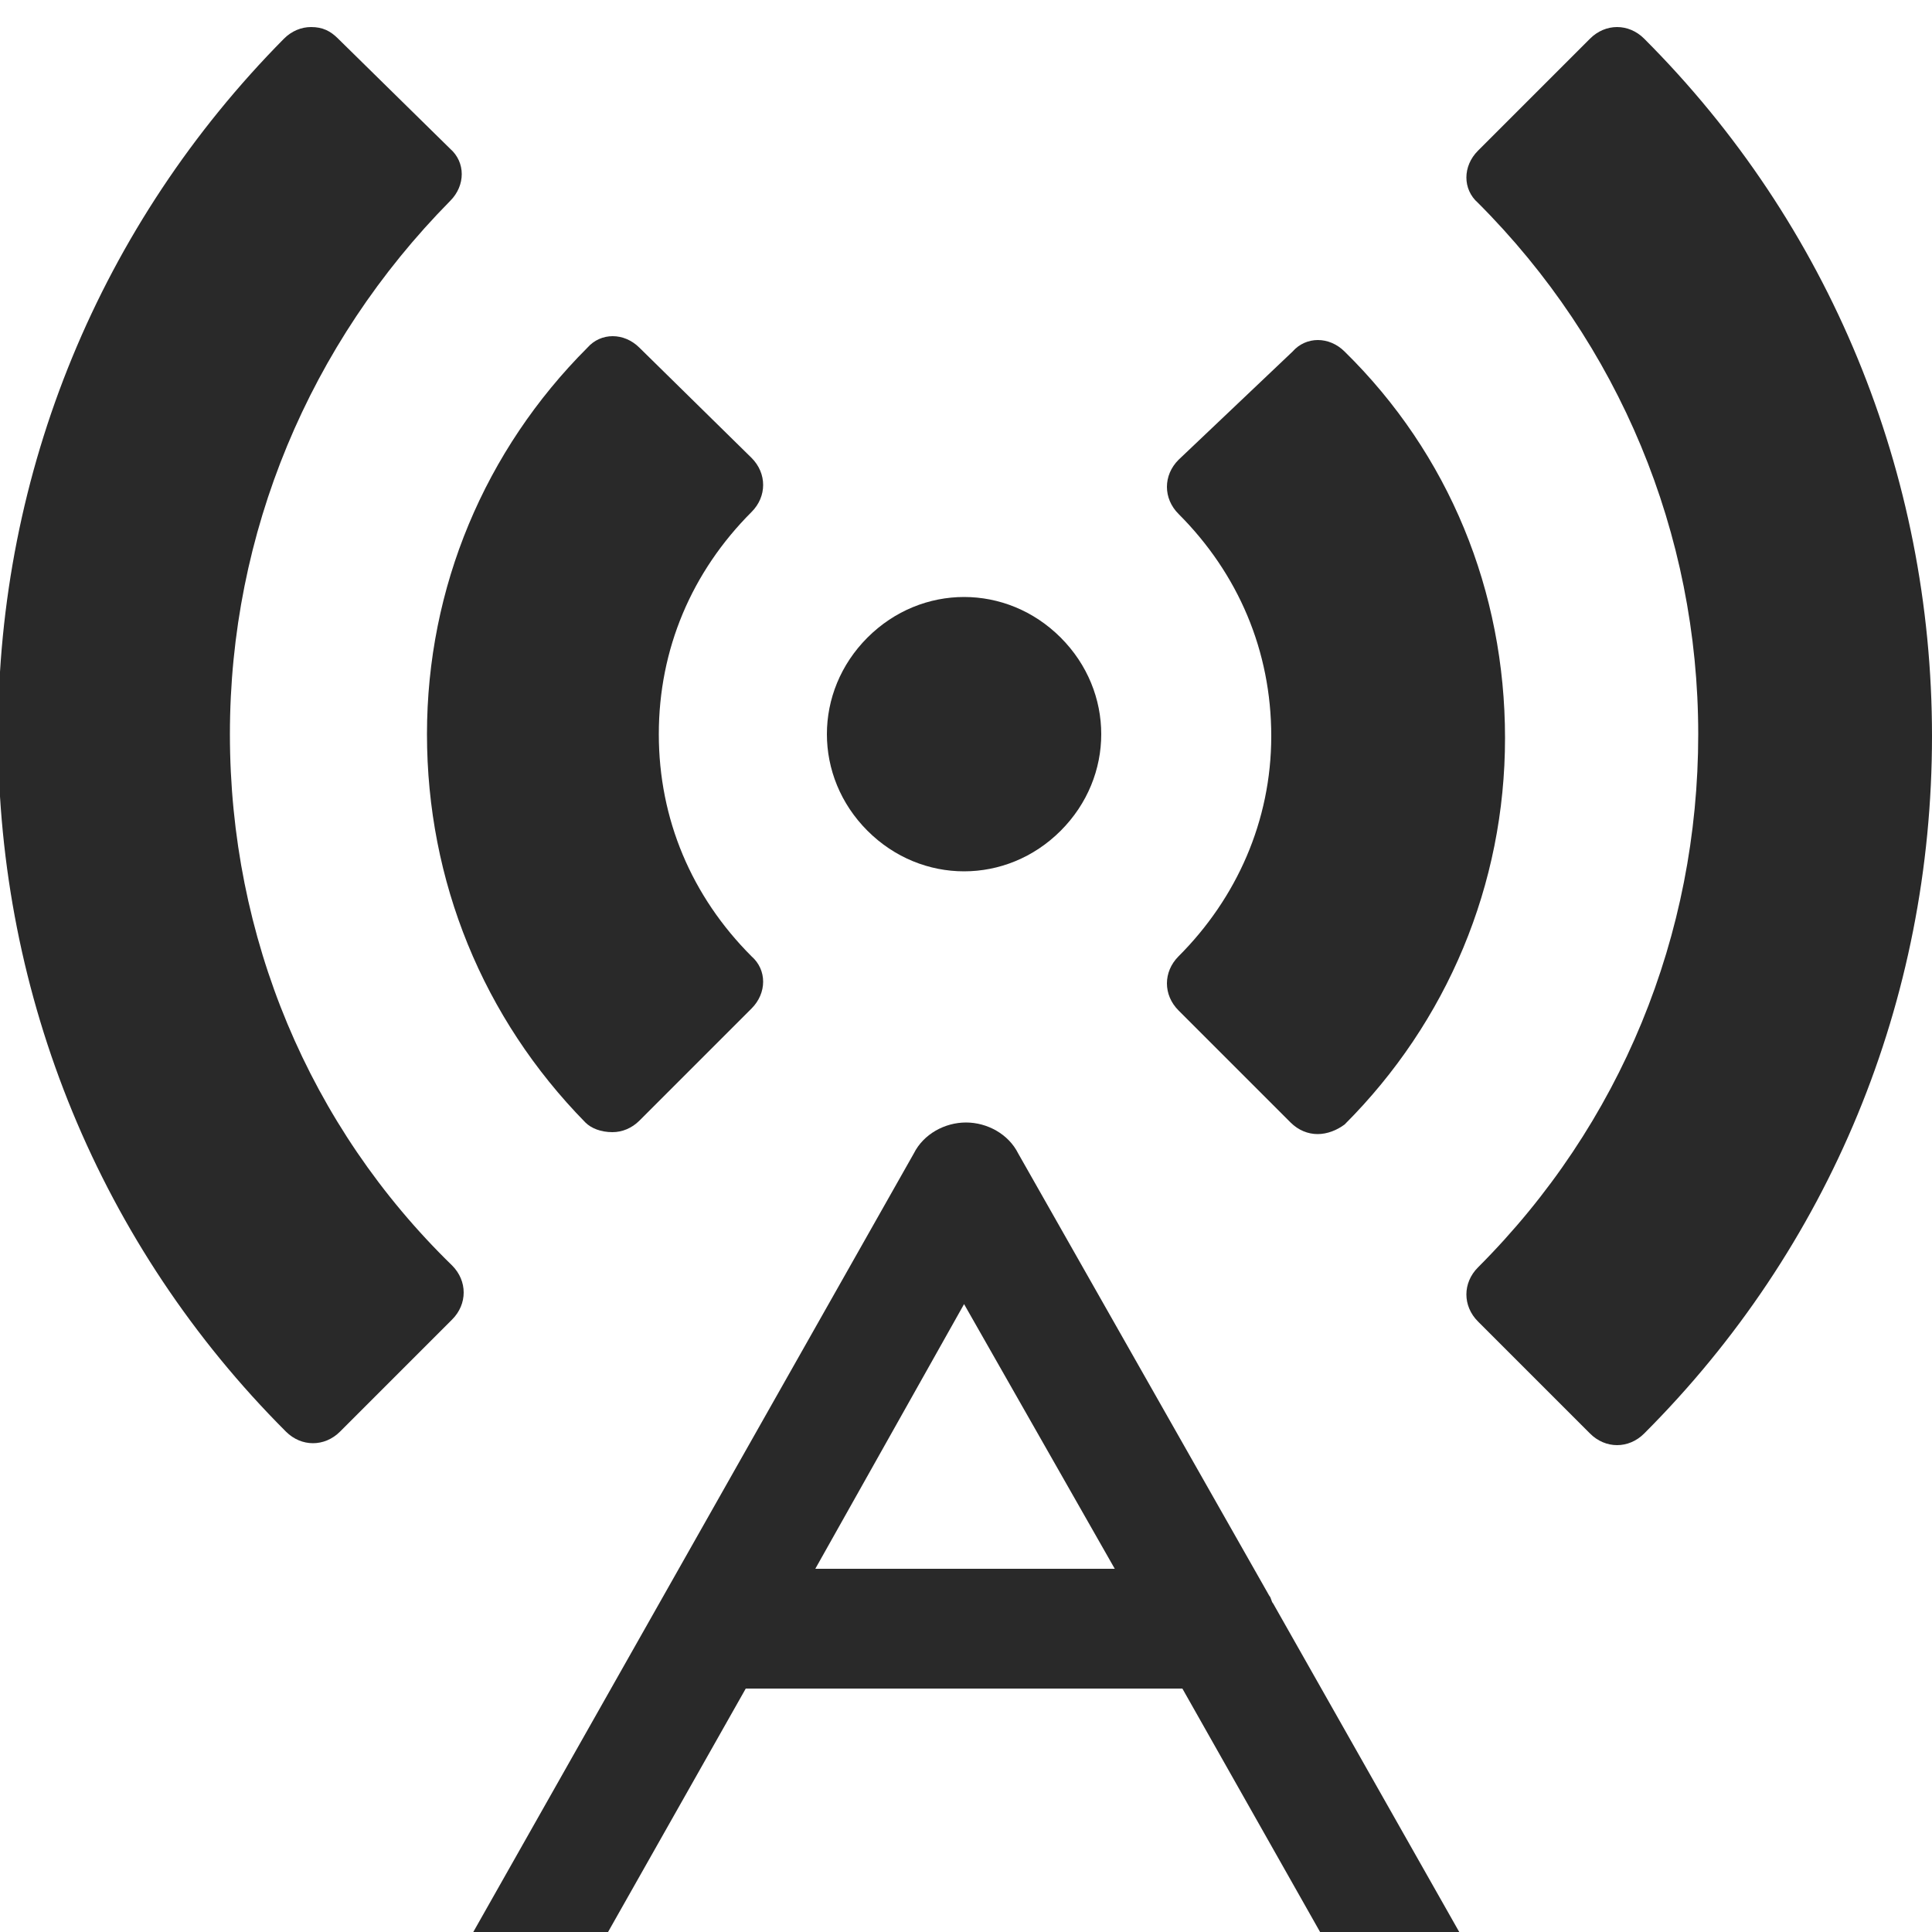 <?xml version="1.0" encoding="utf-8"?> <svg xmlns="http://www.w3.org/2000/svg" viewBox="0 0 100 100"><style type="text/css"> .st0{fill:#292929;} </style><path class="st0" d="M54.9 43c2.8-2.8 2.8-7.2 0-10 -2.8-2.8-7.2-2.8-10 0 -2.8 2.8-2.8 7.2 0 10S52.1 45.8 54.9 43z"/><path class="st0" d="M65.9 83c-0.1-0.1-0.1-0.3-0.2-0.4l-13-22.9c-0.5-1-1.6-1.6-2.7-1.6s-2.2 0.6-2.7 1.6l-36.1 63.8c-0.9 1.5-0.3 3.4 1.2 4.3 1.5 0.8 3.4 0.3 4.3-1.2l7.4-13h52 0l7.4 13c0.6 1 1.6 1.6 2.7 1.6 0.5 0 1.1-0.1 1.5-0.4 1.5-0.9 2-2.8 1.2-4.2L65.9 83zM49.9 67.5l7.8 13.7H42.2L49.9 67.5zM27.4 107.2l11.2-19.8h22.6l11.2 19.8H27.4z"/><path class="st0" d="M87.9 38c0 10.4-4 20.2-11.4 27.6 -0.4 0.4-0.6 0.9-0.6 1.4 0 0.5 0.2 1 0.6 1.4l5.8 5.8c0.4 0.4 0.9 0.6 1.4 0.6 0.5 0 1-0.2 1.4-0.6 9.6-9.6 14.9-22.4 14.9-36.1 0-13.6-5.3-26.5-14.9-36.1 -0.4-0.4-0.9-0.6-1.4-0.6 -0.5 0-1 0.2-1.4 0.6l-5.8 5.8c-0.8 0.8-0.8 2 0 2.7C83.8 17.8 87.9 27.6 87.9 38z"/><path class="st0" d="M61 52.3l5.8 5.8c0.4 0.4 0.9 0.6 1.4 0.6 0.5 0 1-0.2 1.4-0.5 5.3-5.3 8.3-12.4 8.3-20s-2.9-14.7-8.3-20c-0.8-0.8-2-0.8-2.7 0L61 23.8c-0.4 0.4-0.6 0.9-0.6 1.4 0 0.5 0.2 1 0.6 1.4 3.1 3.1 4.8 7.1 4.8 11.5S64 46.5 61 49.5C60.2 50.3 60.2 51.5 61 52.3z"/><path class="st0" d="M16.2 74.7c0.5 0 1-0.2 1.4-0.6l5.8-5.8c0.4-0.4 0.6-0.9 0.6-1.4 0-0.5-0.2-1-0.6-1.4C16 58.3 11.9 48.5 11.9 38c0-10.4 4.1-20.2 11.4-27.6 0.8-0.8 0.8-2 0-2.7L17.5 2c-0.4-0.4-0.8-0.6-1.4-0.6 -0.5 0-1 0.2-1.4 0.6C5.2 11.6-0.1 24.4-0.1 38s5.3 26.5 14.9 36.1C15.2 74.5 15.7 74.7 16.2 74.7z"/><path class="st0" d="M30.3 58.1c0.3 0.3 0.8 0.5 1.4 0.5 0.5 0 1-0.2 1.4-0.6l5.8-5.8c0.8-0.8 0.8-2 0-2.7 -3.1-3.1-4.8-7.1-4.8-11.5s1.7-8.4 4.8-11.5c0.4-0.4 0.6-0.9 0.6-1.4 0-0.5-0.2-1-0.6-1.4L33.1 18c-0.8-0.8-2-0.8-2.7 0 -5.3 5.3-8.3 12.4-8.3 20S25 52.7 30.3 58.1z"/></svg>
